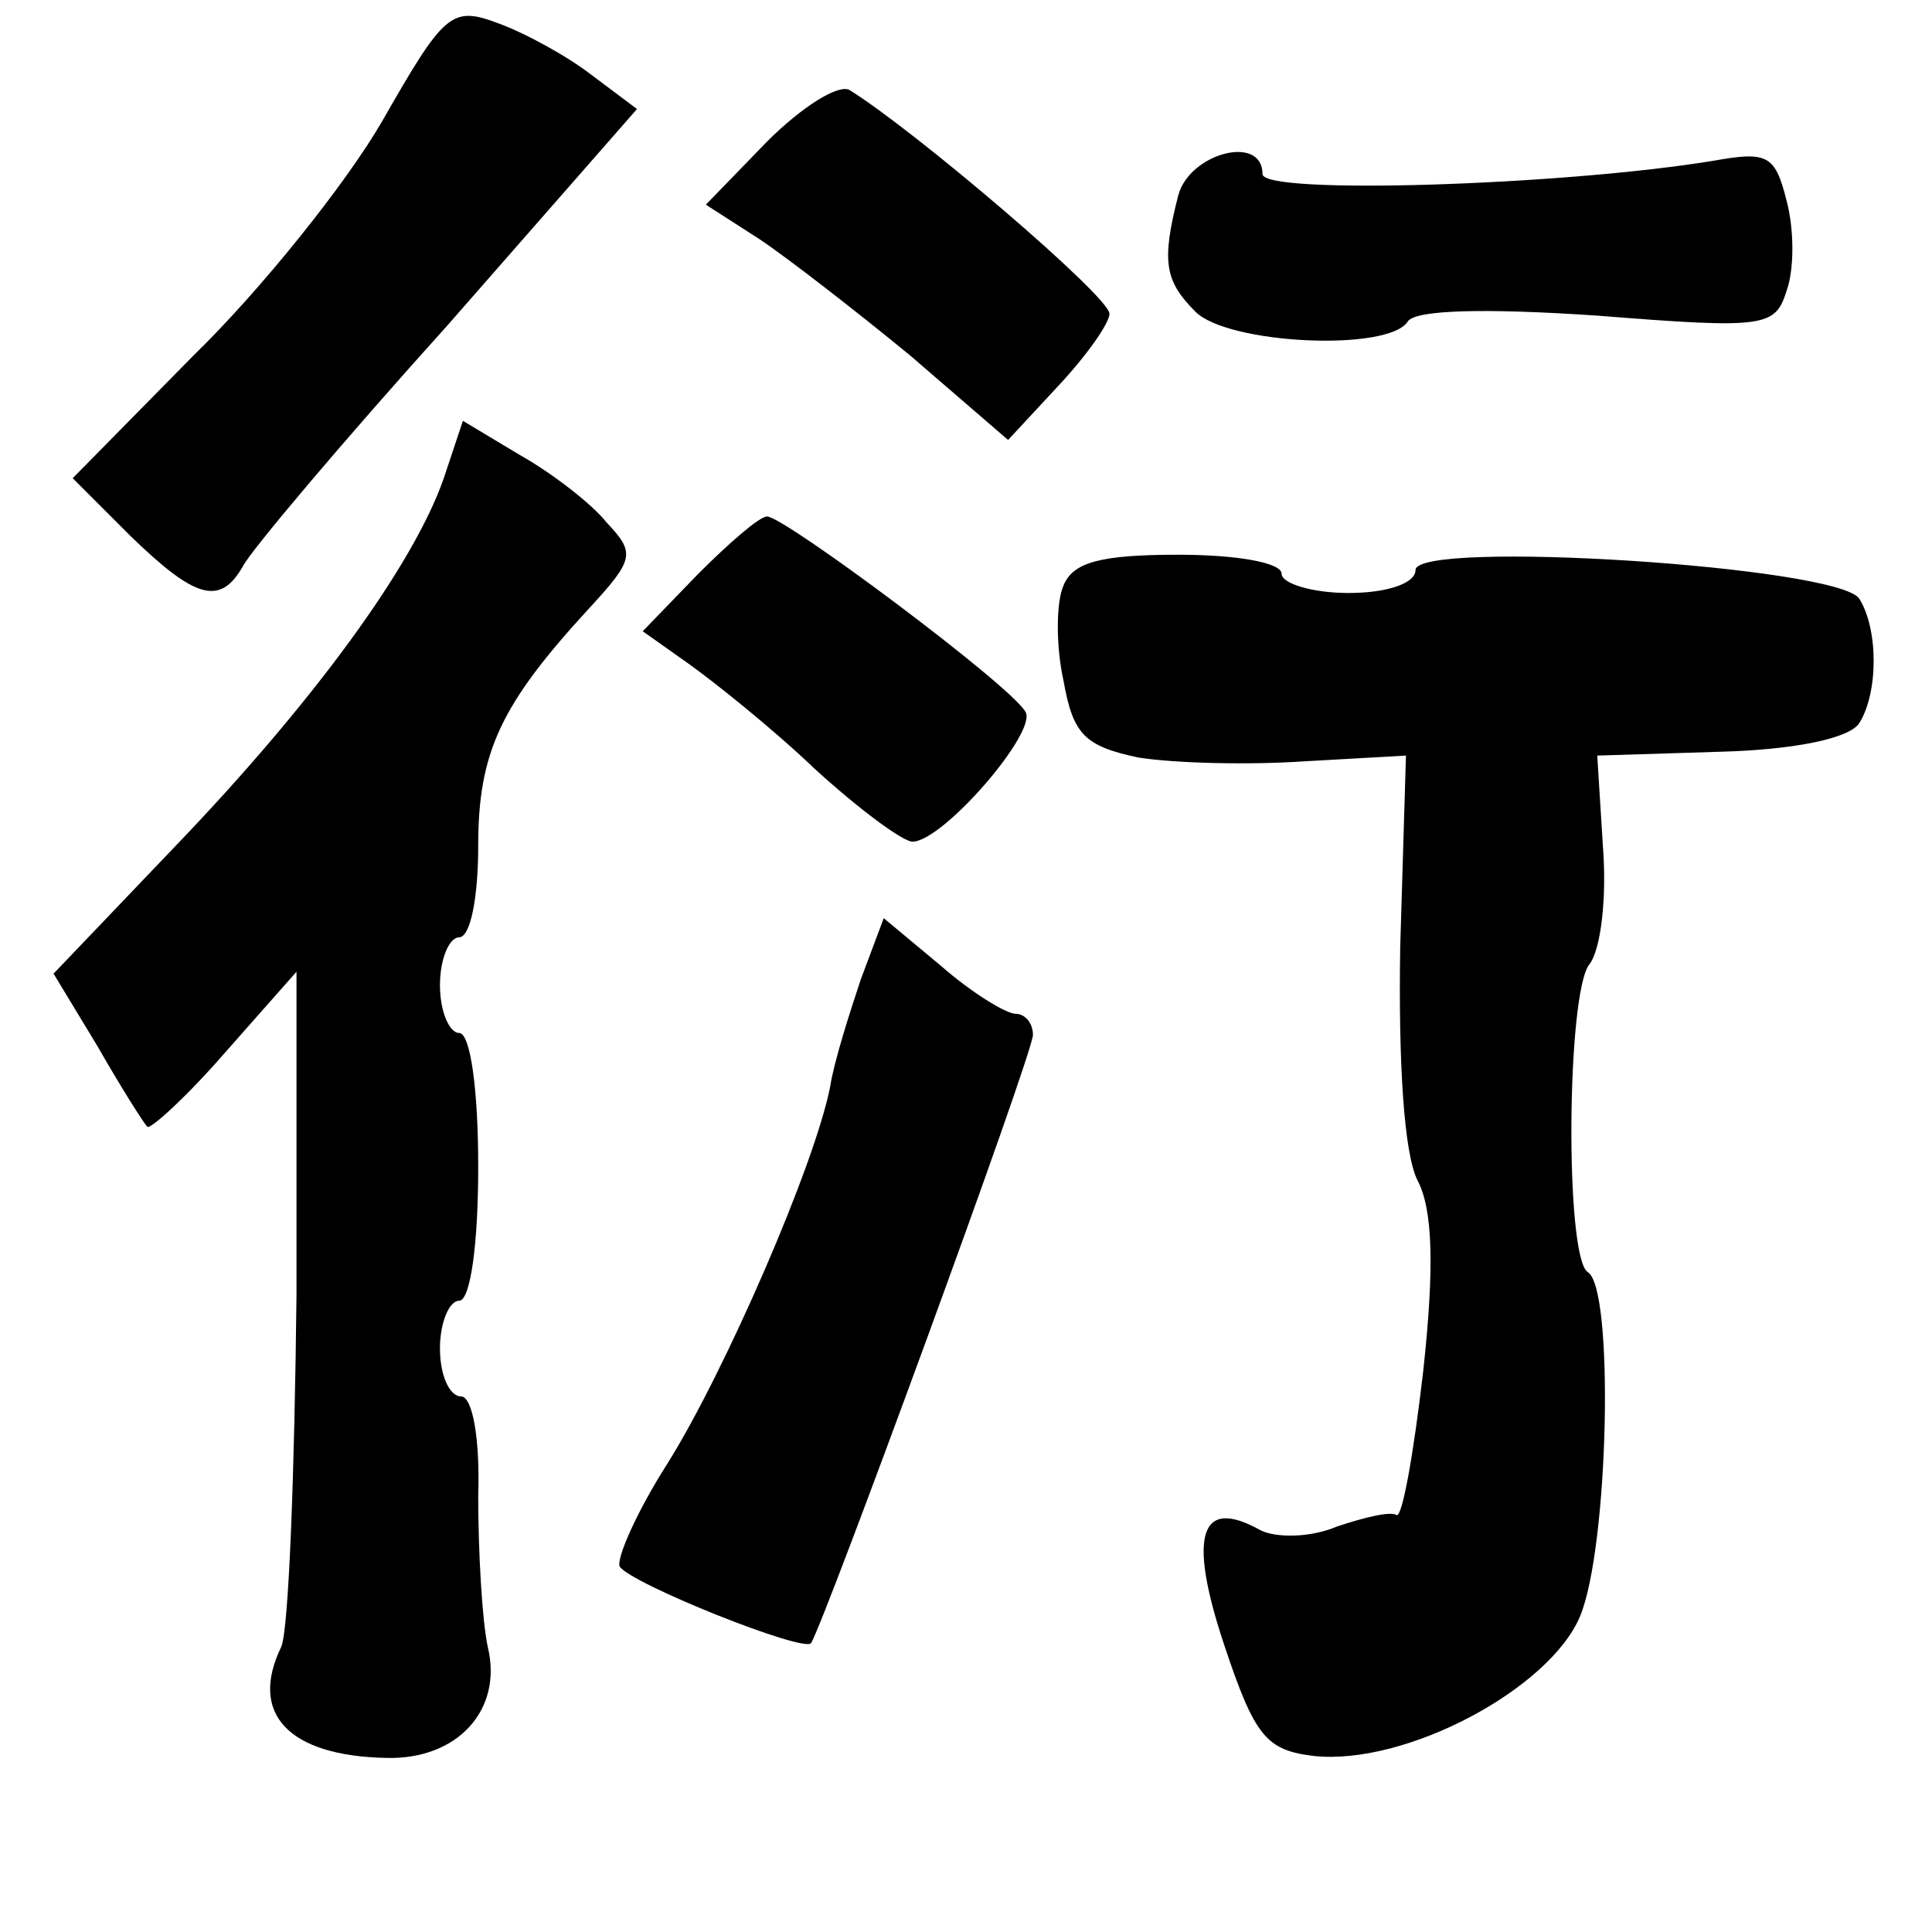 <?xml version="1.0" standalone="no"?>
<!DOCTYPE svg PUBLIC "-//W3C//DTD SVG 20010904//EN"
 "http://www.w3.org/TR/2001/REC-SVG-20010904/DTD/svg10.dtd">
<svg version="1.0" xmlns="http://www.w3.org/2000/svg"
 width="101pt" height="101pt" viewBox="0 0 101 101"
 preserveAspectRatio="xMidYMid meet">
<g transform="translate(0,101) scale(0.1,-0.1)"
fill="#000000" stroke="none">
<path d="M200 947 c-19 -33 -64 -89 -99 -123 l-63 -64 30 -30 c34 -33 47 -37
59 -16 4 8 52 65 107 126 l99 113 -24 18 c-13 10 -35 22 -49 27 -24 9 -28 5
-60 -51z"/>
<path d="M401 936 l-32 -33 28 -18 c15 -10 51 -38 79 -61 l51 -44 26 28 c15
16 27 33 27 38 0 9 -102 96 -136 117 -6 3 -25 -9 -43 -27z"/>
<path d="M616 908 c-9 -35 -7 -45 9 -61 17 -17 101 -21 111 -5 4 6 40 7 99 3
88 -7 93 -6 99 13 4 11 4 32 0 47 -6 24 -10 26 -38 21 -79 -13 -236 -18 -236
-7 0 21 -38 11 -44 -11z"/>
<path d="M232 760 c-16 -46 -69 -118 -140 -192 l-64 -67 23 -38 c12 -21 24
-40 26 -42 1 -2 20 15 40 38 l38 43 0 -169 c-1 -92 -4 -175 -8 -184 -17 -35 4
-57 55 -58 37 -1 61 25 53 58 -3 14 -5 50 -5 79 1 30 -3 52 -9 52 -6 0 -11 11
-11 25 0 14 5 25 10 25 6 0 10 30 10 70 0 40 -4 70 -10 70 -5 0 -10 11 -10 25
0 14 5 25 10 25 6 0 10 21 10 48 0 49 12 74 58 124 24 26 24 29 9 45 -8 10
-29 26 -45 35 l-30 18 -10 -30z"/>
<path d="M365 710 l-29 -30 24 -17 c14 -10 44 -34 66 -55 23 -21 46 -38 51
-38 16 0 66 58 59 68 -8 14 -126 102 -135 102 -4 0 -20 -14 -36 -30z"/>
<path d="M556 704 c-4 -9 -4 -32 0 -50 5 -28 11 -34 39 -40 19 -3 57 -4 87 -2
l53 3 -3 -100 c-1 -61 2 -108 9 -122 8 -15 9 -45 3 -100 -5 -43 -11 -77 -14
-75 -3 2 -16 -1 -31 -6 -14 -6 -32 -6 -40 -2 -32 18 -38 -3 -19 -60 16 -48 22
-55 47 -58 48 -5 123 35 139 73 15 36 18 172 4 180 -12 8 -11 147 1 161 6 8 9
35 7 61 l-3 48 64 2 c39 1 68 7 73 15 10 16 10 49 0 65 -11 17 -232 31 -232
15 0 -7 -15 -12 -35 -12 -19 0 -35 5 -35 10 0 6 -24 10 -54 10 -41 0 -55 -4
-60 -16z"/>
<path d="M450 498 c-6 -18 -14 -43 -16 -56 -8 -41 -55 -149 -85 -197 -16 -25
-27 -50 -25 -54 6 -9 96 -45 100 -40 7 11 116 308 116 318 0 6 -4 11 -9 11 -5
0 -23 11 -39 25 l-30 25 -12 -32z"/>
</g>
</svg>
